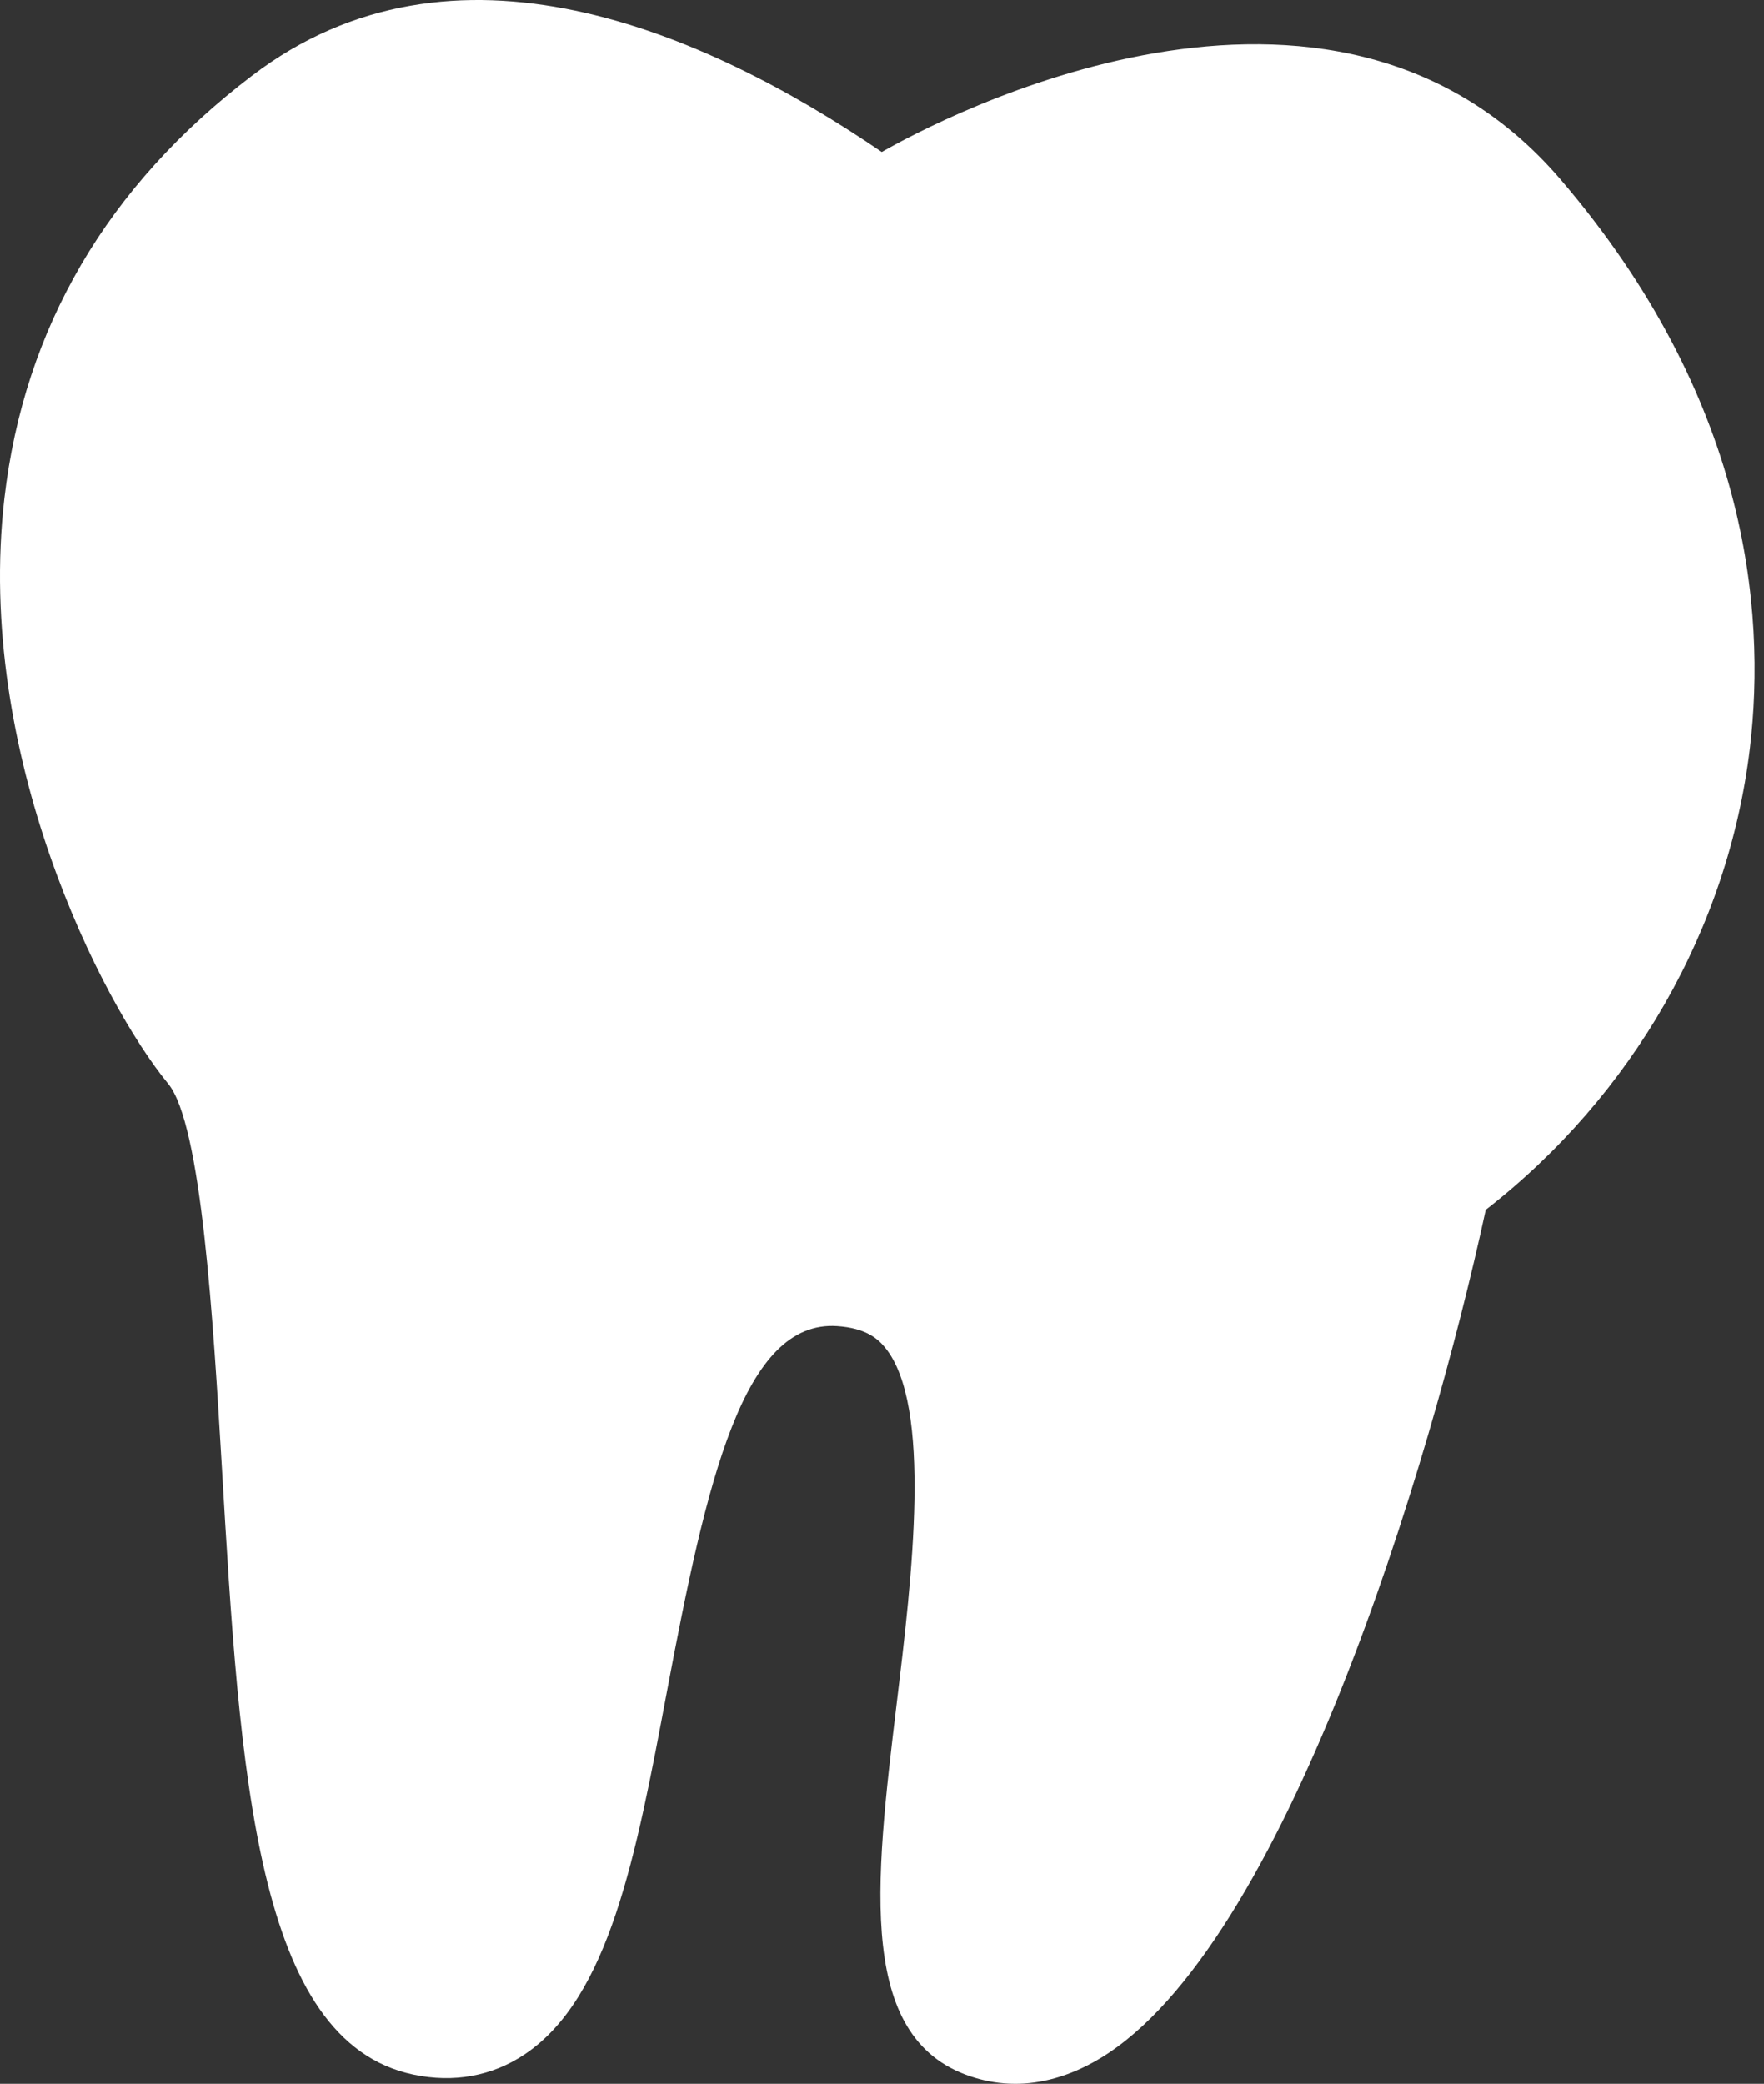 <svg width="127" height="150" viewBox="0 0 127 150" fill="none" xmlns="http://www.w3.org/2000/svg">
<rect x="0" y="0" width="127" height="150" fill="#333333" stroke="none"/>
<path d="M112.346 12.907C95.753 -6.433 67.487 8.65 63.483 10.939C50.6 2.15 32.605 -5.586 18.147 5.446C7.727 13.365 1.733 23.618 0.317 35.862C-1.817 54.31 7.341 72.207 12.098 77.998C14.524 80.927 15.351 95.185 15.972 105.599C17.274 127.776 18.422 146.933 29.748 149.336C32.654 149.954 35.424 149.451 37.755 147.894C43.866 143.82 45.788 133.612 48.008 121.803C50.875 106.583 53.504 95.002 60.279 95.46C62.318 95.598 63.186 96.353 63.711 96.993C67.145 101.159 65.657 113.541 64.558 122.604C62.979 135.719 61.609 147.07 70.257 149.588C71.035 149.817 71.997 150 73.096 150C74.835 150 76.918 149.541 79.206 148.169C92.48 140.181 102.94 105.691 106.968 87.084C117.536 78.867 124.431 66.852 125.987 53.852C127.176 43.827 125.78 28.585 112.346 12.907Z" fill="white"/>
</svg>
